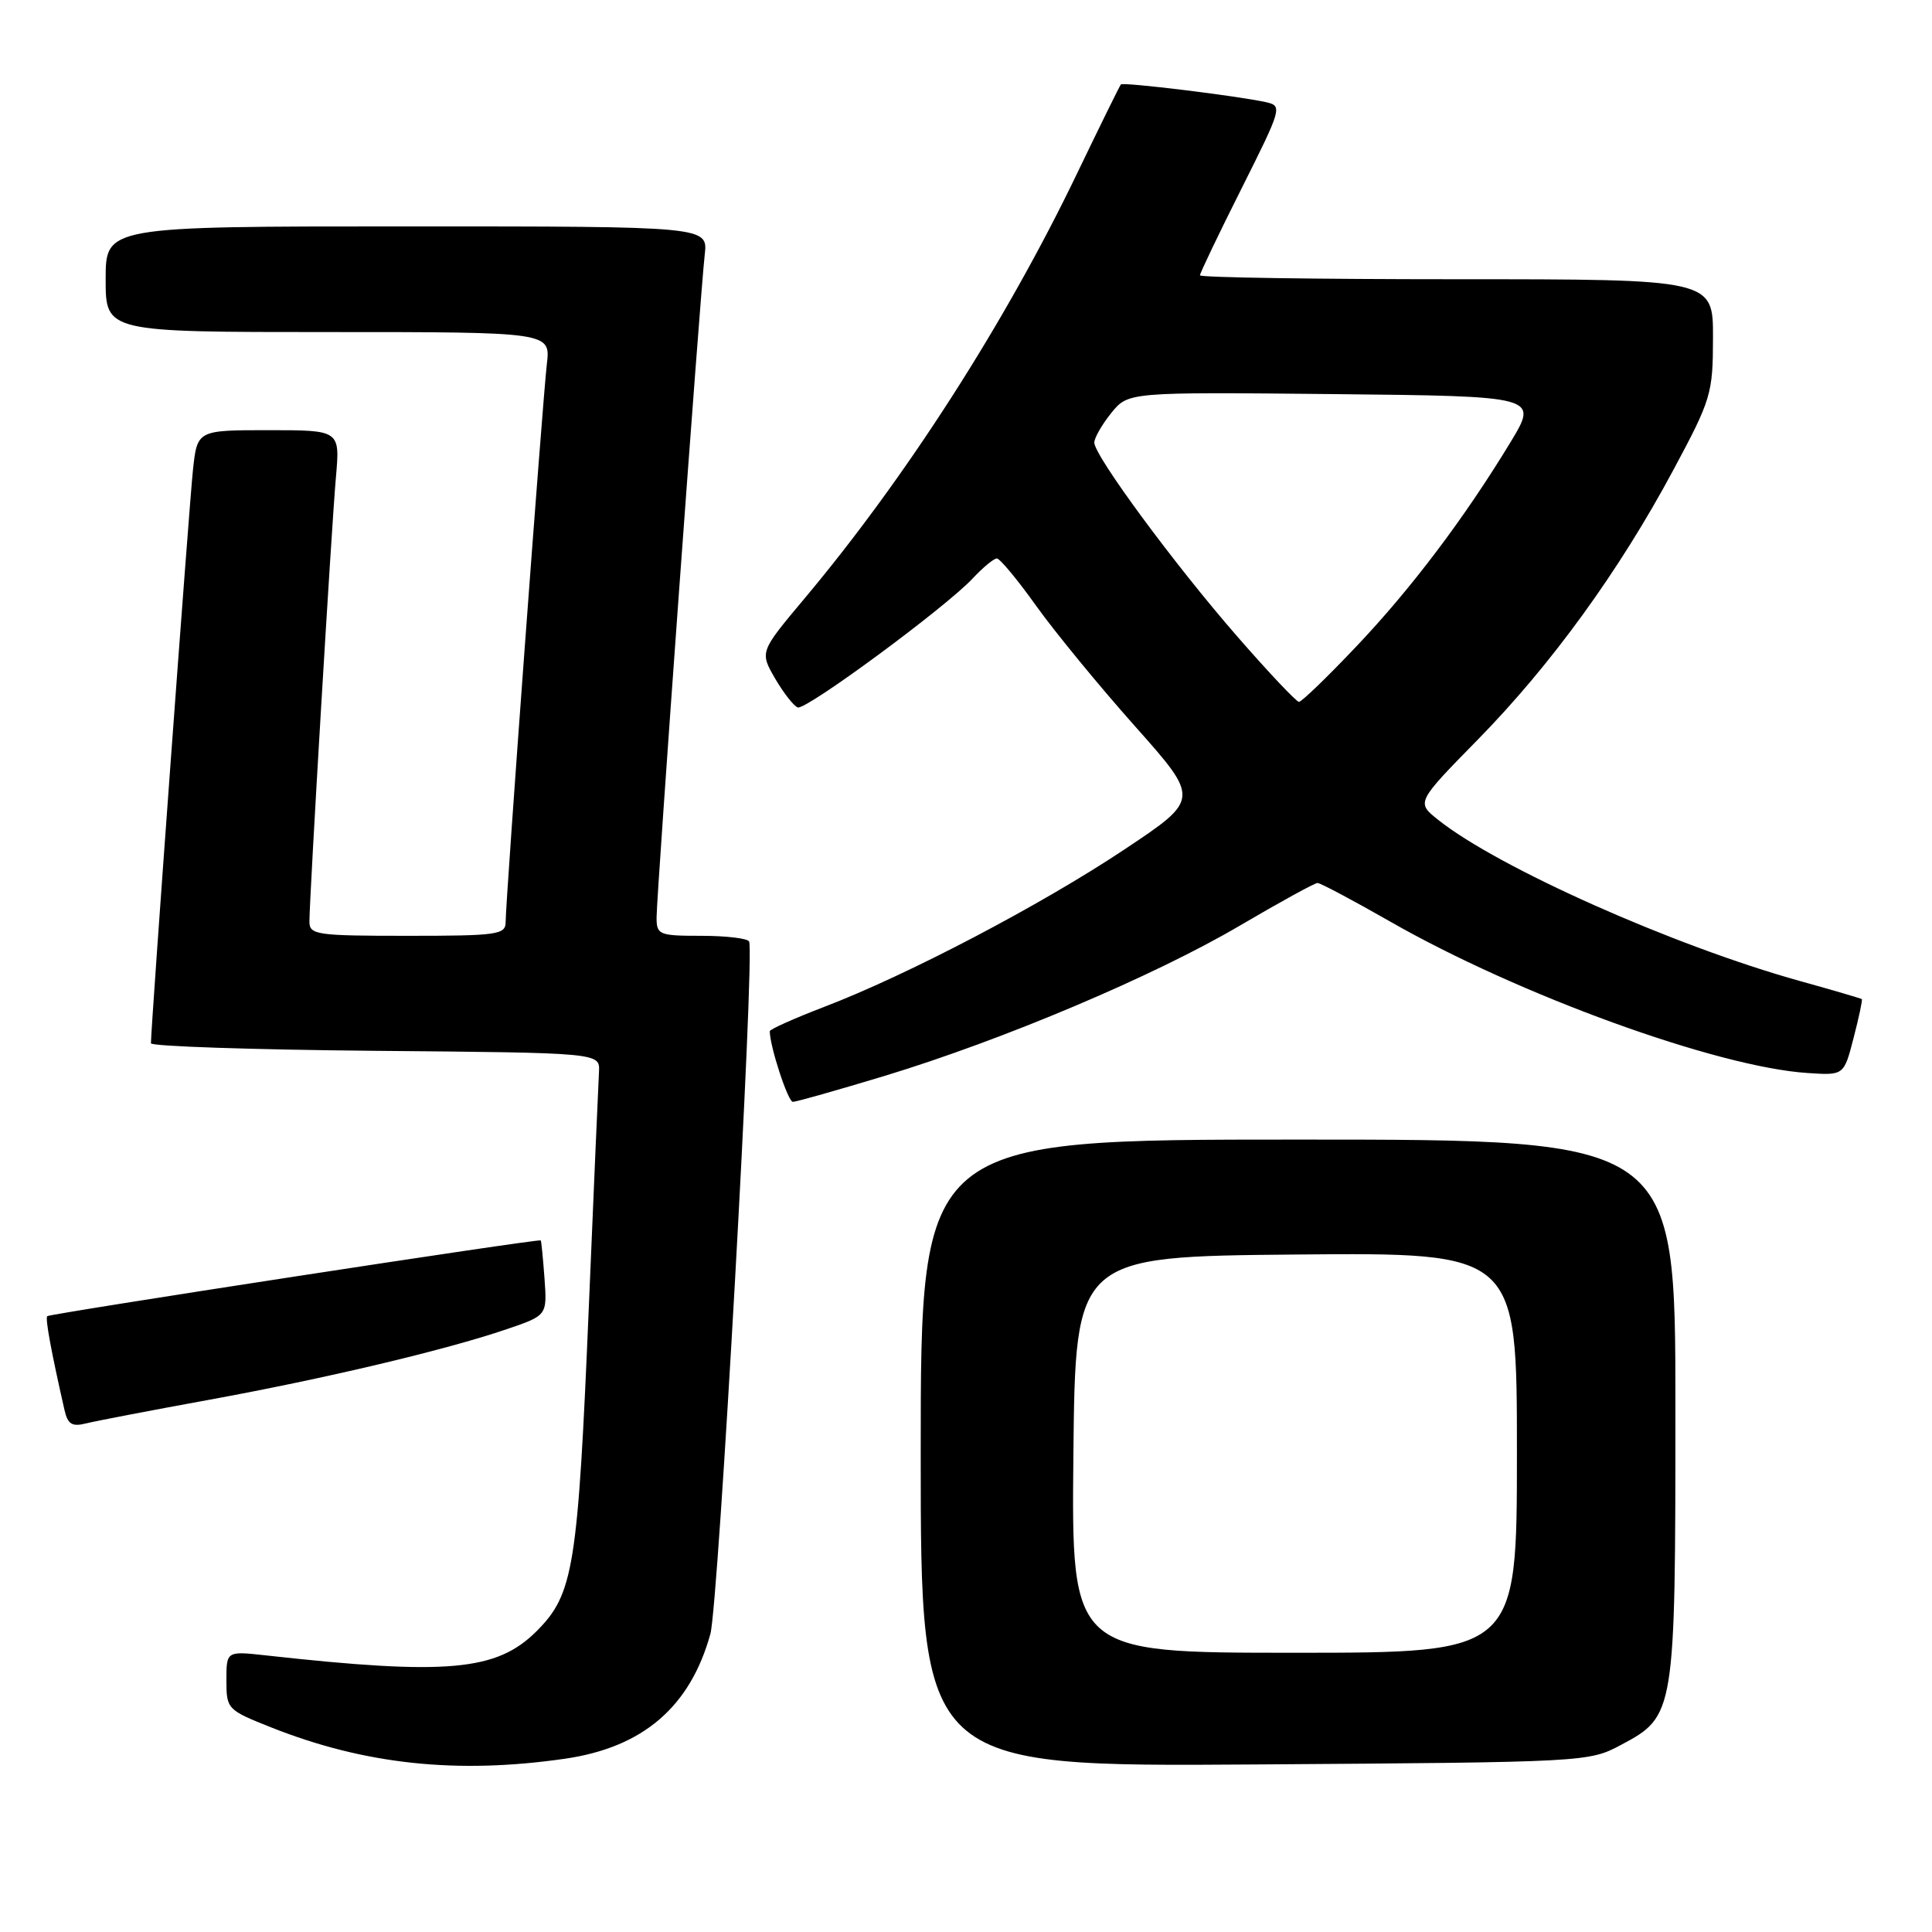<?xml version="1.0" encoding="UTF-8" standalone="no"?>
<!DOCTYPE svg PUBLIC "-//W3C//DTD SVG 1.1//EN" "http://www.w3.org/Graphics/SVG/1.1/DTD/svg11.dtd" >
<svg xmlns="http://www.w3.org/2000/svg" xmlns:xlink="http://www.w3.org/1999/xlink" version="1.1" viewBox="0 0 256 256">
 <g >
 <path fill="currentColor"
d=" M 74.86 233.04 C 85.20 231.54 91.45 226.18 94.13 216.50 C 95.20 212.62 100.04 126.26 99.26 124.75 C 99.05 124.34 96.21 124.00 92.94 124.00 C 87.31 124.00 87.00 123.87 87.00 121.56 C 87.00 118.57 92.78 38.98 93.38 33.75 C 93.81 30.00 93.81 30.00 53.90 30.00 C 14.00 30.00 14.00 30.00 14.00 37.00 C 14.00 44.00 14.00 44.00 43.48 44.00 C 72.96 44.00 72.96 44.00 72.46 48.25 C 71.90 53.01 67.00 119.32 67.00 122.17 C 67.00 123.85 65.92 124.00 54.00 124.00 C 41.92 124.00 41.00 123.87 41.00 122.11 C 41.00 118.93 43.92 69.91 44.51 63.25 C 45.06 57.00 45.06 57.00 35.60 57.00 C 26.14 57.00 26.14 57.00 25.57 62.25 C 25.08 66.76 19.99 136.19 20.00 138.24 C 20.00 138.64 33.39 139.09 49.75 139.24 C 79.50 139.50 79.50 139.50 79.37 142.00 C 79.29 143.38 78.69 157.32 78.03 173.00 C 76.57 207.77 76.01 211.22 71.10 216.14 C 65.81 221.42 59.28 222.01 35.25 219.35 C 30.00 218.77 30.00 218.77 30.00 222.65 C 30.00 226.46 30.11 226.58 35.96 228.90 C 48.30 233.80 60.56 235.11 74.86 233.04 Z  M 214.83 231.19 C 221.95 227.39 222.00 227.06 222.00 186.53 C 222.00 151.00 222.00 151.00 172.00 151.00 C 122.00 151.00 122.00 151.00 122.00 192.55 C 122.00 234.10 122.00 234.10 166.25 233.80 C 210.28 233.50 210.52 233.49 214.83 231.19 Z  M 27.65 185.49 C 43.04 182.68 59.04 178.89 67.16 176.12 C 72.50 174.30 72.50 174.30 72.15 169.40 C 71.95 166.70 71.73 164.44 71.65 164.36 C 71.38 164.11 6.60 174.06 6.26 174.40 C 5.97 174.69 6.79 179.12 8.55 186.85 C 8.98 188.73 9.55 189.08 11.44 188.60 C 12.74 188.28 20.03 186.88 27.65 185.49 Z  M 117.19 142.57 C 132.93 137.79 152.97 129.31 164.32 122.63 C 169.58 119.54 174.20 117.00 174.58 117.00 C 174.95 117.00 179.25 119.28 184.13 122.07 C 201.19 131.84 227.52 141.40 239.52 142.18 C 244.33 142.50 244.33 142.50 245.61 137.53 C 246.32 134.80 246.81 132.49 246.70 132.39 C 246.59 132.30 242.90 131.21 238.50 129.99 C 221.77 125.33 198.49 114.96 190.55 108.62 C 187.66 106.32 187.66 106.32 195.84 97.98 C 205.56 88.06 214.56 75.65 221.73 62.27 C 226.75 52.91 226.97 52.17 226.98 44.75 C 227.00 37.00 227.00 37.00 193.00 37.00 C 174.30 37.00 159.00 36.77 159.00 36.48 C 159.00 36.20 161.47 31.03 164.50 25.00 C 169.86 14.31 169.94 14.03 167.75 13.54 C 164.03 12.71 148.81 10.85 148.52 11.19 C 148.37 11.36 145.75 16.68 142.71 23.00 C 133.23 42.73 120.07 63.25 106.58 79.33 C 100.67 86.38 100.67 86.38 102.70 89.90 C 103.83 91.83 105.18 93.56 105.71 93.74 C 106.83 94.11 125.37 80.44 128.92 76.61 C 130.26 75.18 131.68 74.00 132.09 74.00 C 132.49 74.00 134.85 76.84 137.32 80.31 C 139.80 83.77 145.69 90.95 150.41 96.25 C 158.99 105.90 158.99 105.90 148.99 112.56 C 137.89 119.95 120.22 129.21 109.20 133.42 C 105.24 134.94 102.00 136.39 102.00 136.64 C 102.00 138.64 104.41 146.00 105.06 146.00 C 105.51 146.00 110.97 144.45 117.19 142.57 Z  M 142.23 192.75 C 142.50 166.50 142.50 166.50 171.75 166.23 C 201.00 165.97 201.00 165.97 201.00 192.48 C 201.00 219.00 201.00 219.00 171.48 219.00 C 141.97 219.00 141.97 219.00 142.23 192.75 Z  M 164.00 84.40 C 155.63 74.81 145.00 60.38 145.00 58.64 C 145.01 58.01 146.02 56.25 147.25 54.72 C 149.50 51.95 149.50 51.95 176.67 52.22 C 203.83 52.50 203.83 52.50 200.17 58.56 C 194.07 68.62 186.99 78.01 179.68 85.70 C 175.87 89.72 172.47 93.00 172.12 93.00 C 171.78 93.00 168.12 89.13 164.00 84.40 Z "/>
</g>
</svg>